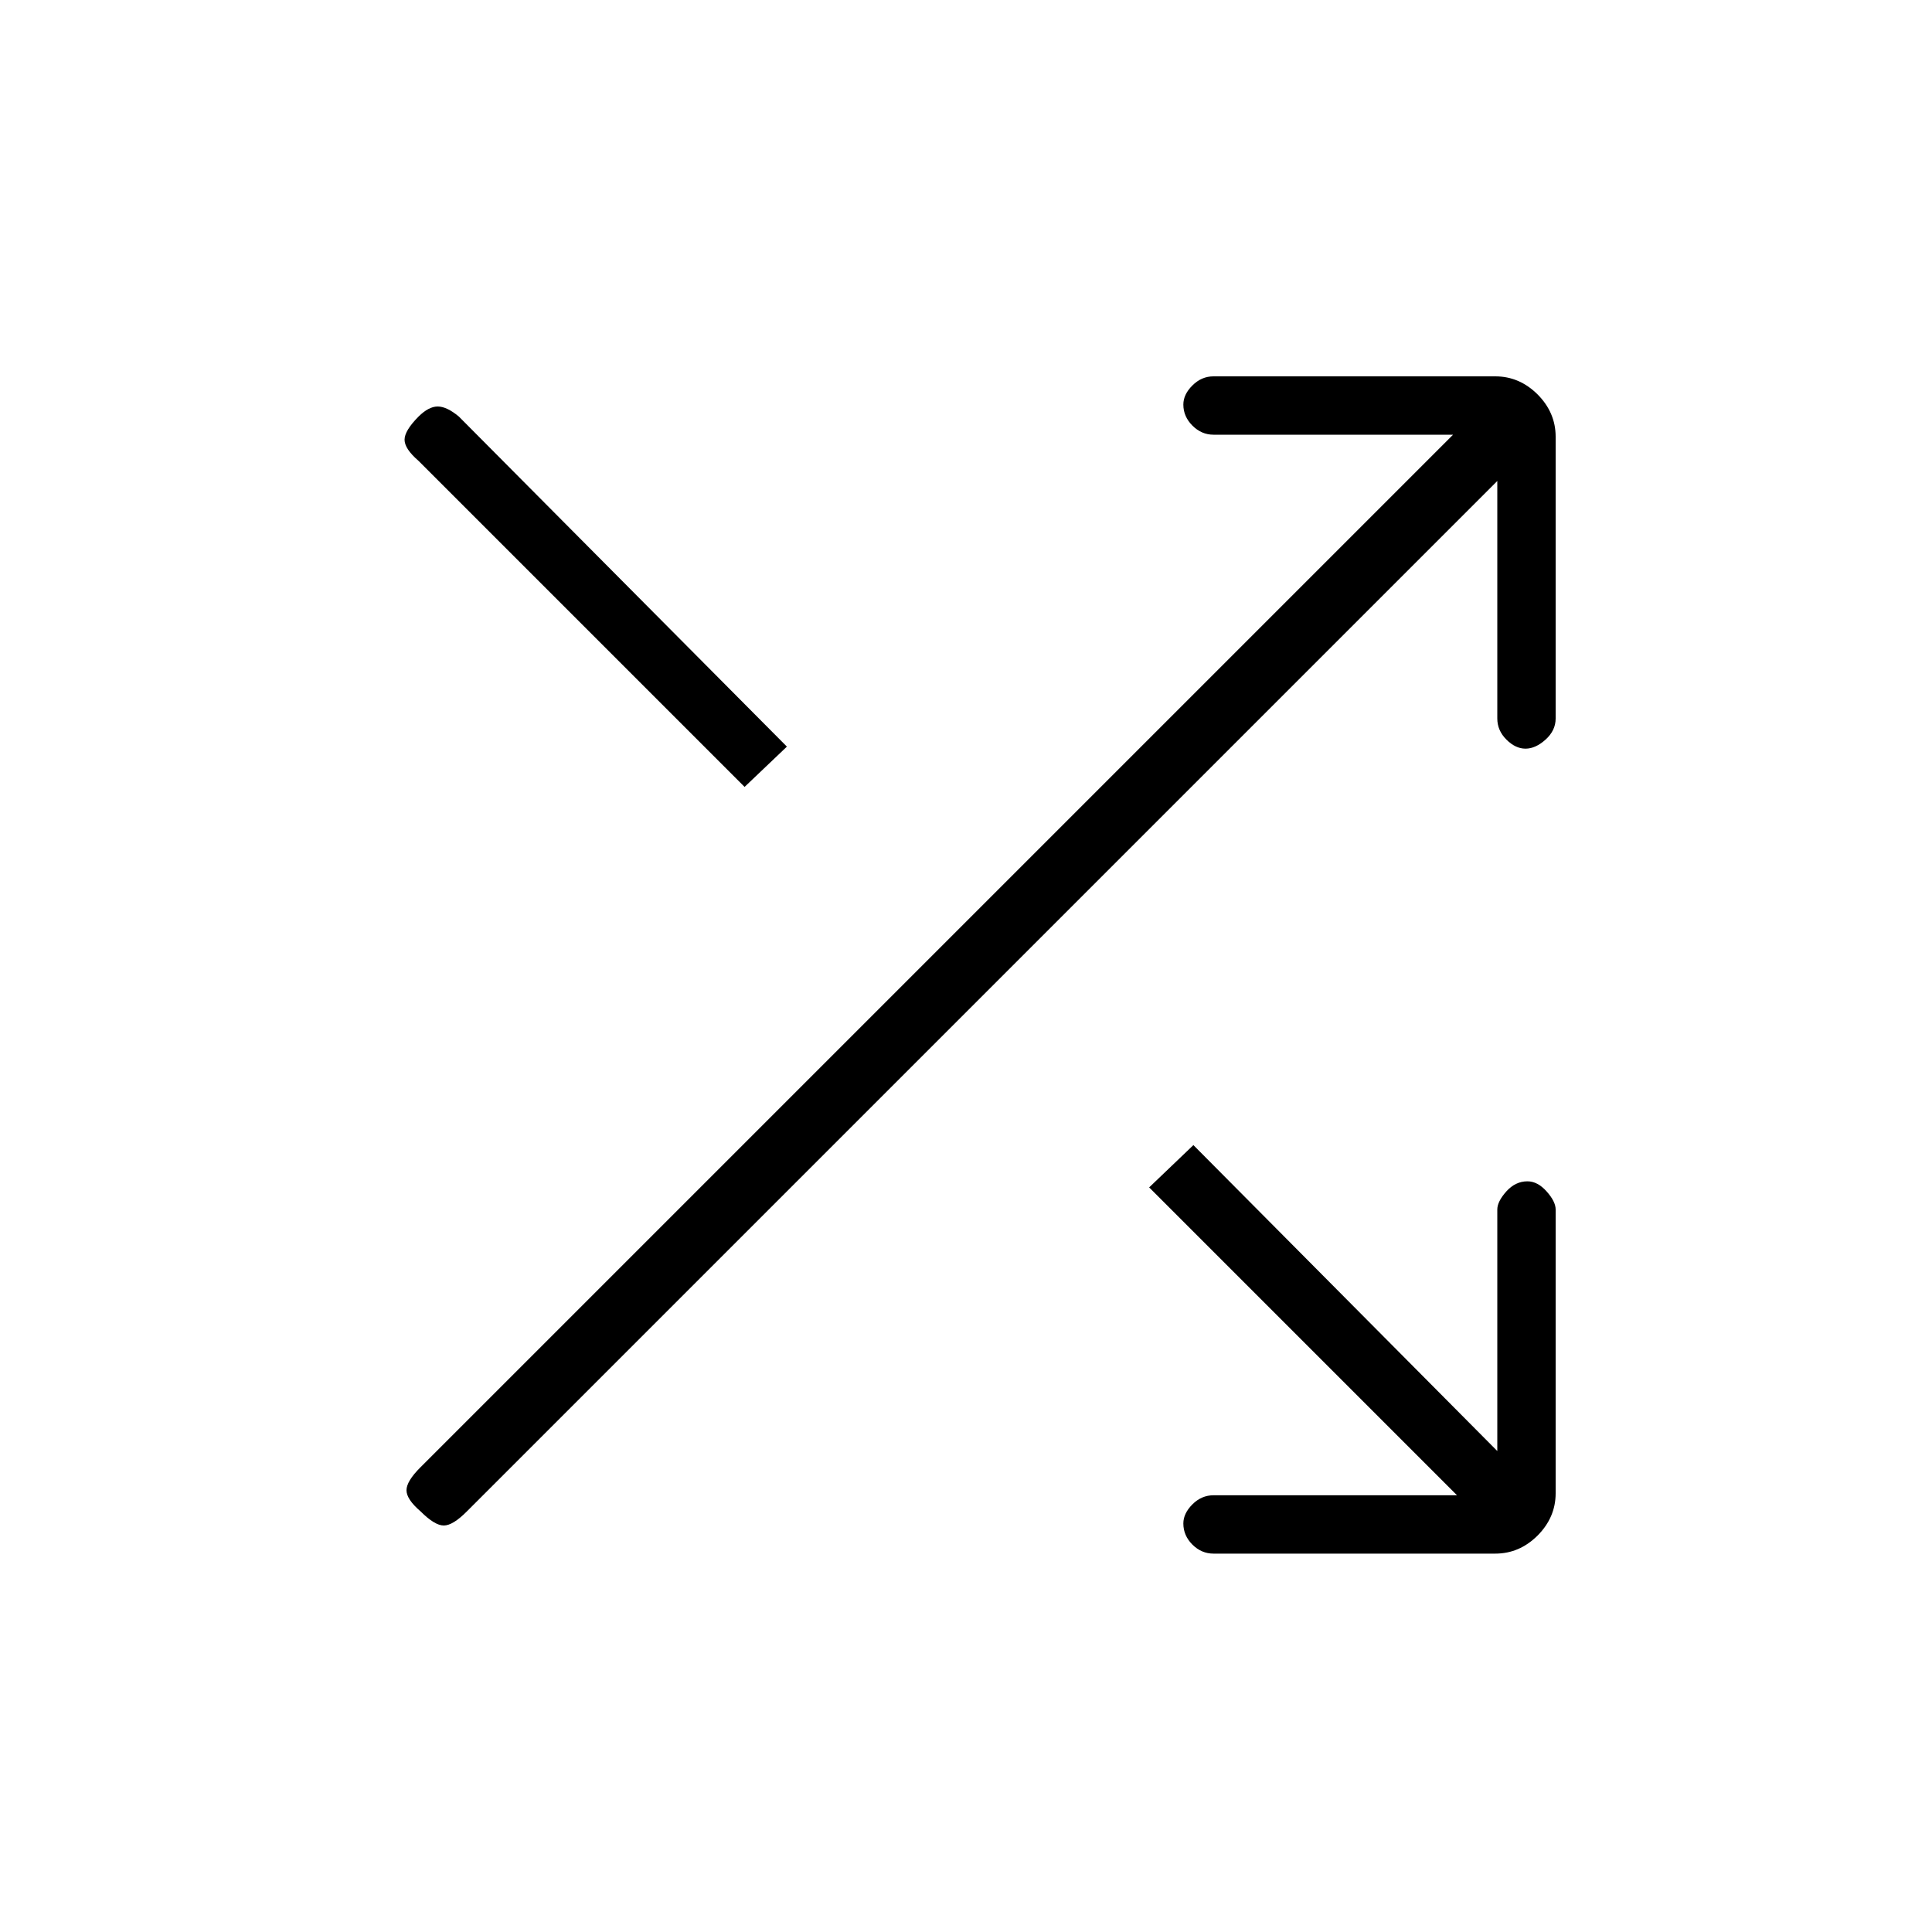 <svg xmlns="http://www.w3.org/2000/svg" height="20" width="20"><path d="M7.708 8.146 4.333 4.771q-.145-.125-.145-.219t.145-.24q.105-.104.198-.104.094 0 .219.104l3.396 3.417Zm4.854 7.937q-.124 0-.218-.093-.094-.094-.094-.219 0-.104.094-.198.094-.094.218-.094h2.521l-3.187-3.187.458-.438 3.146 3.167v-2.5q0-.083.094-.188.094-.104.218-.104.105 0 .198.104.094.105.094.188v2.937q0 .25-.187.438-.188.187-.438.187Zm-8.208-.437q-.146-.125-.146-.219t.146-.239L15.042 4.5h-2.48q-.124 0-.218-.094t-.094-.218q0-.105.094-.198.094-.094.218-.094h2.917q.25 0 .438.187.187.188.187.438v2.917q0 .124-.104.218t-.208.094q-.104 0-.198-.094-.094-.094-.094-.218V4.979L4.833 15.646q-.145.146-.239.146t-.24-.146Z"/></svg>